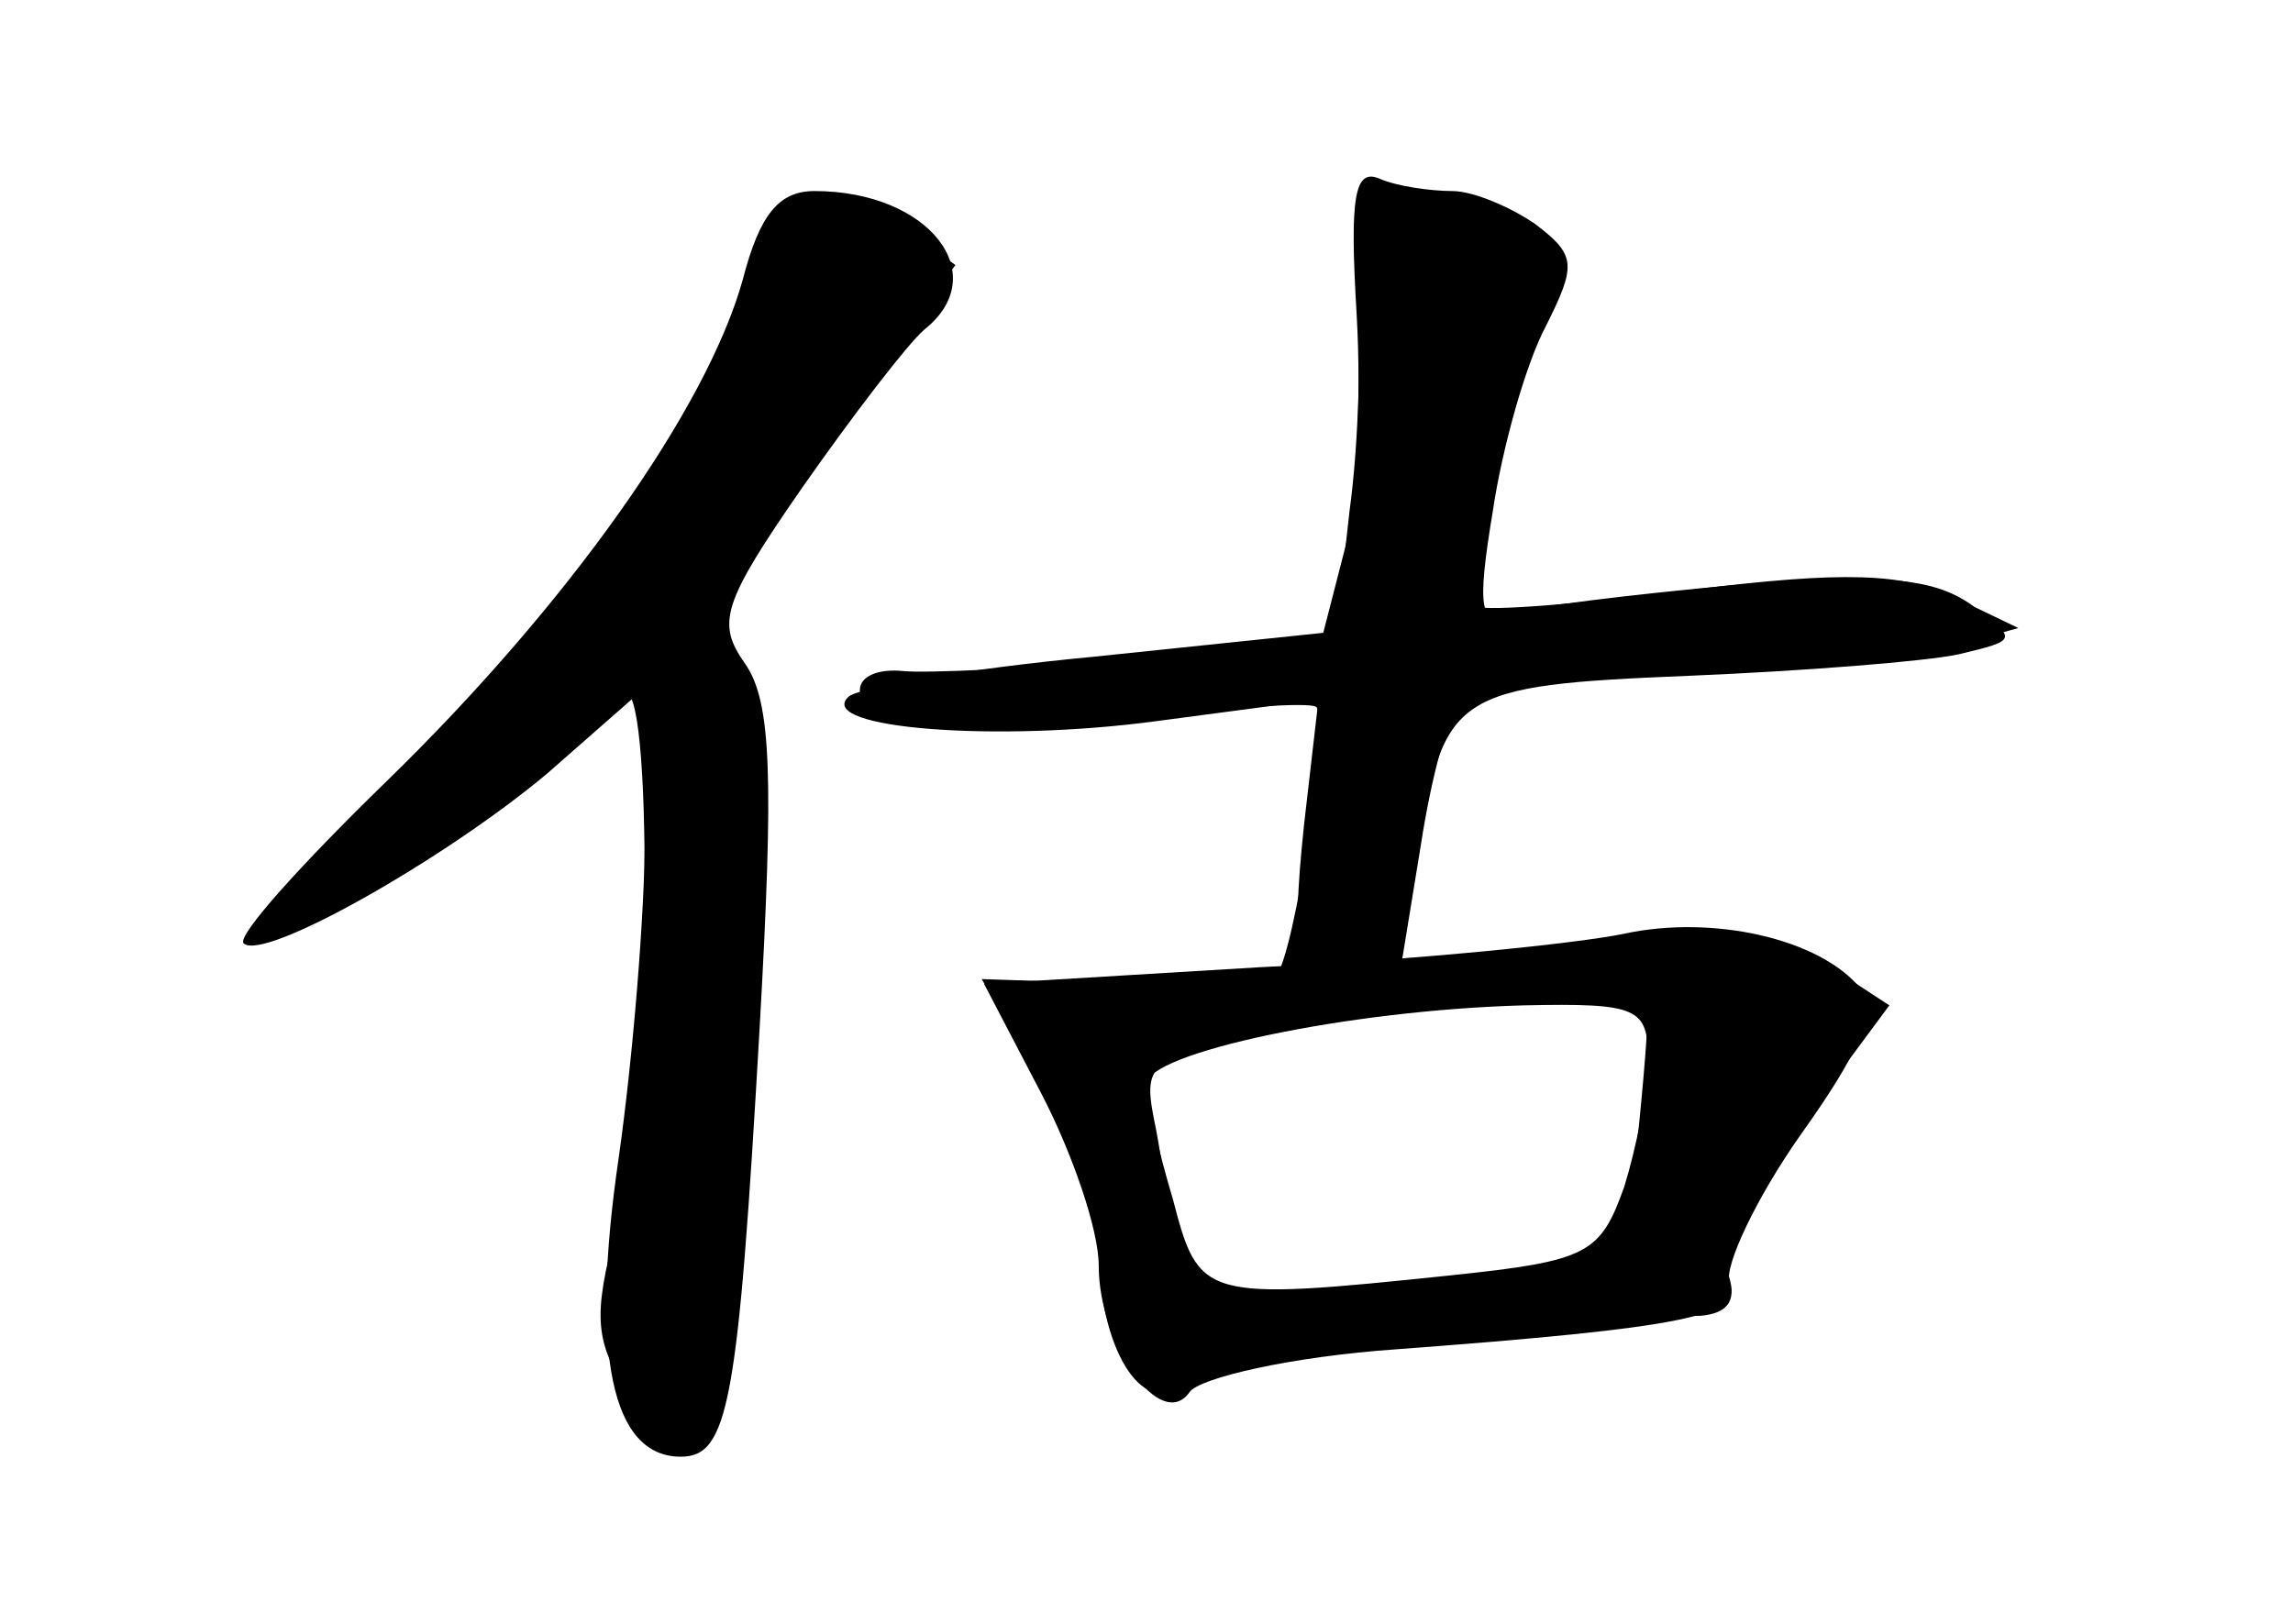 <?xml version="1.0" standalone="no"?>
<!DOCTYPE svg PUBLIC "-//W3C//DTD SVG 20010904//EN"
 "http://www.w3.org/TR/2001/REC-SVG-20010904/DTD/svg10.dtd">
<svg version="1.0" xmlns="http://www.w3.org/2000/svg"
 width="96pt" height="68pt" viewBox="0 0 96 68"
 preserveAspectRatio="xMidYMid meet">
<g transform="translate(0,68) scale(0.1,-0.1)" fill="#000000" stroke="none">
<g id="part-0" class="char-part">
  <path d="M311 563 c-15 -54 -73 -136 -149 -210 -36 -35 -63 -65 -60 -68 8 -8
84 35 127 71 l41 36 0 -61 c0 -33 -5 -94 -11 -136 -12 -82 -3 -125 26 -125 20
0 24 22 33 179 6 106 5 137 -6 153 -12 17 -10 25 24 74 21 30 44 60 51 66 29
23 2 58 -46 58 -15 0 -23 -10 -30 -37z"/>
  <path d="M568 560 c2 -23 1 -65 -3 -94 l-6 -54 -82 -8 c-45 -4 -90 -6 -99 -5
-10 1 -18 -2 -18 -8 0 -16 52 -22 120 -12 36 5 68 7 71 5 6 -4 -9 -105 -17
-113 -2 -3 -31 -4 -63 -3 l-60 2 25 -43 c13 -23 24 -55 24 -70 0 -41 18 -71
35 -57 7 6 44 13 81 16 38 3 80 7 94 9 14 2 33 4 42 4 11 1 15 6 12 16 -3 8
10 36 30 64 l37 50 -26 17 c-21 13 -39 15 -101 9 l-77 -7 8 49 c4 26 11 53 16
59 5 6 46 12 93 13 46 1 96 6 112 10 l29 8 -27 13 c-21 10 -46 11 -110 3 -46
-6 -86 -9 -89 -7 -4 2 2 36 13 76 18 69 18 73 2 85 -10 7 -29 13 -44 13 -24 0
-25 -3 -22 -40z m118 -353 l-7 -54 -61 -7 c-105 -11 -128 -8 -128 13 0 10 -3
32 -6 48 -6 29 -5 30 53 41 54 11 143 20 152 15 2 -1 0 -26 -3 -56z"/>
</g>
<g id="part-1" class="char-part">
  <path d="M316 567 c-9 -48 -54 -114 -137 -201 -39 -42 -67 -76 -62 -76 14 0
96 55 117 78 11 12 23 22 28 22 12 0 10 -173 -4 -224 -10 -38 -9 -48 6 -71 30
-45 39 -17 48 141 6 119 5 150 -7 167 -13 18 -9 26 40 93 l55 73 -22 16 c-36
24 -55 19 -62 -18z"/>
</g>
<g id="part-2" class="char-part">
  <path d="M568 548 c2 -35 0 -79 -5 -98 l-9 -35 -96 -10 c-53 -5 -100 -13 -103
-17 -13 -13 62 -19 129 -10 l68 9 -6 -52 c-6 -57 -3 -65 24 -58 12 3 20 18 24
46 10 67 15 70 113 74 48 2 99 6 113 9 25 6 25 6 5 21 -16 11 -37 13 -99 8
-43 -4 -85 -9 -94 -12 -12 -5 -14 1 -7 43 4 27 14 62 22 77 13 26 13 30 -4 43
-10 7 -26 14 -35 14 -9 0 -23 2 -30 5 -11 5 -13 -7 -10 -57z"/>
</g>
<g id="part-3" class="char-part">
  <path d="M680 289 c-19 -4 -87 -11 -152 -14 l-116 -7 24 -46 c13 -25 24 -57
24 -72 0 -33 26 -70 38 -53 4 6 43 15 87 18 120 9 145 14 139 28 -2 7 11 35
30 62 25 35 32 52 25 61 -17 21 -62 31 -99 23z m10 -53 c0 -12 -5 -37 -10 -53
-10 -28 -15 -31 -72 -37 -105 -11 -106 -10 -117 32 -6 20 -11 42 -11 48 0 13
84 31 158 33 48 1 52 -1 52 -23z"/>
</g>
</g>
</svg>